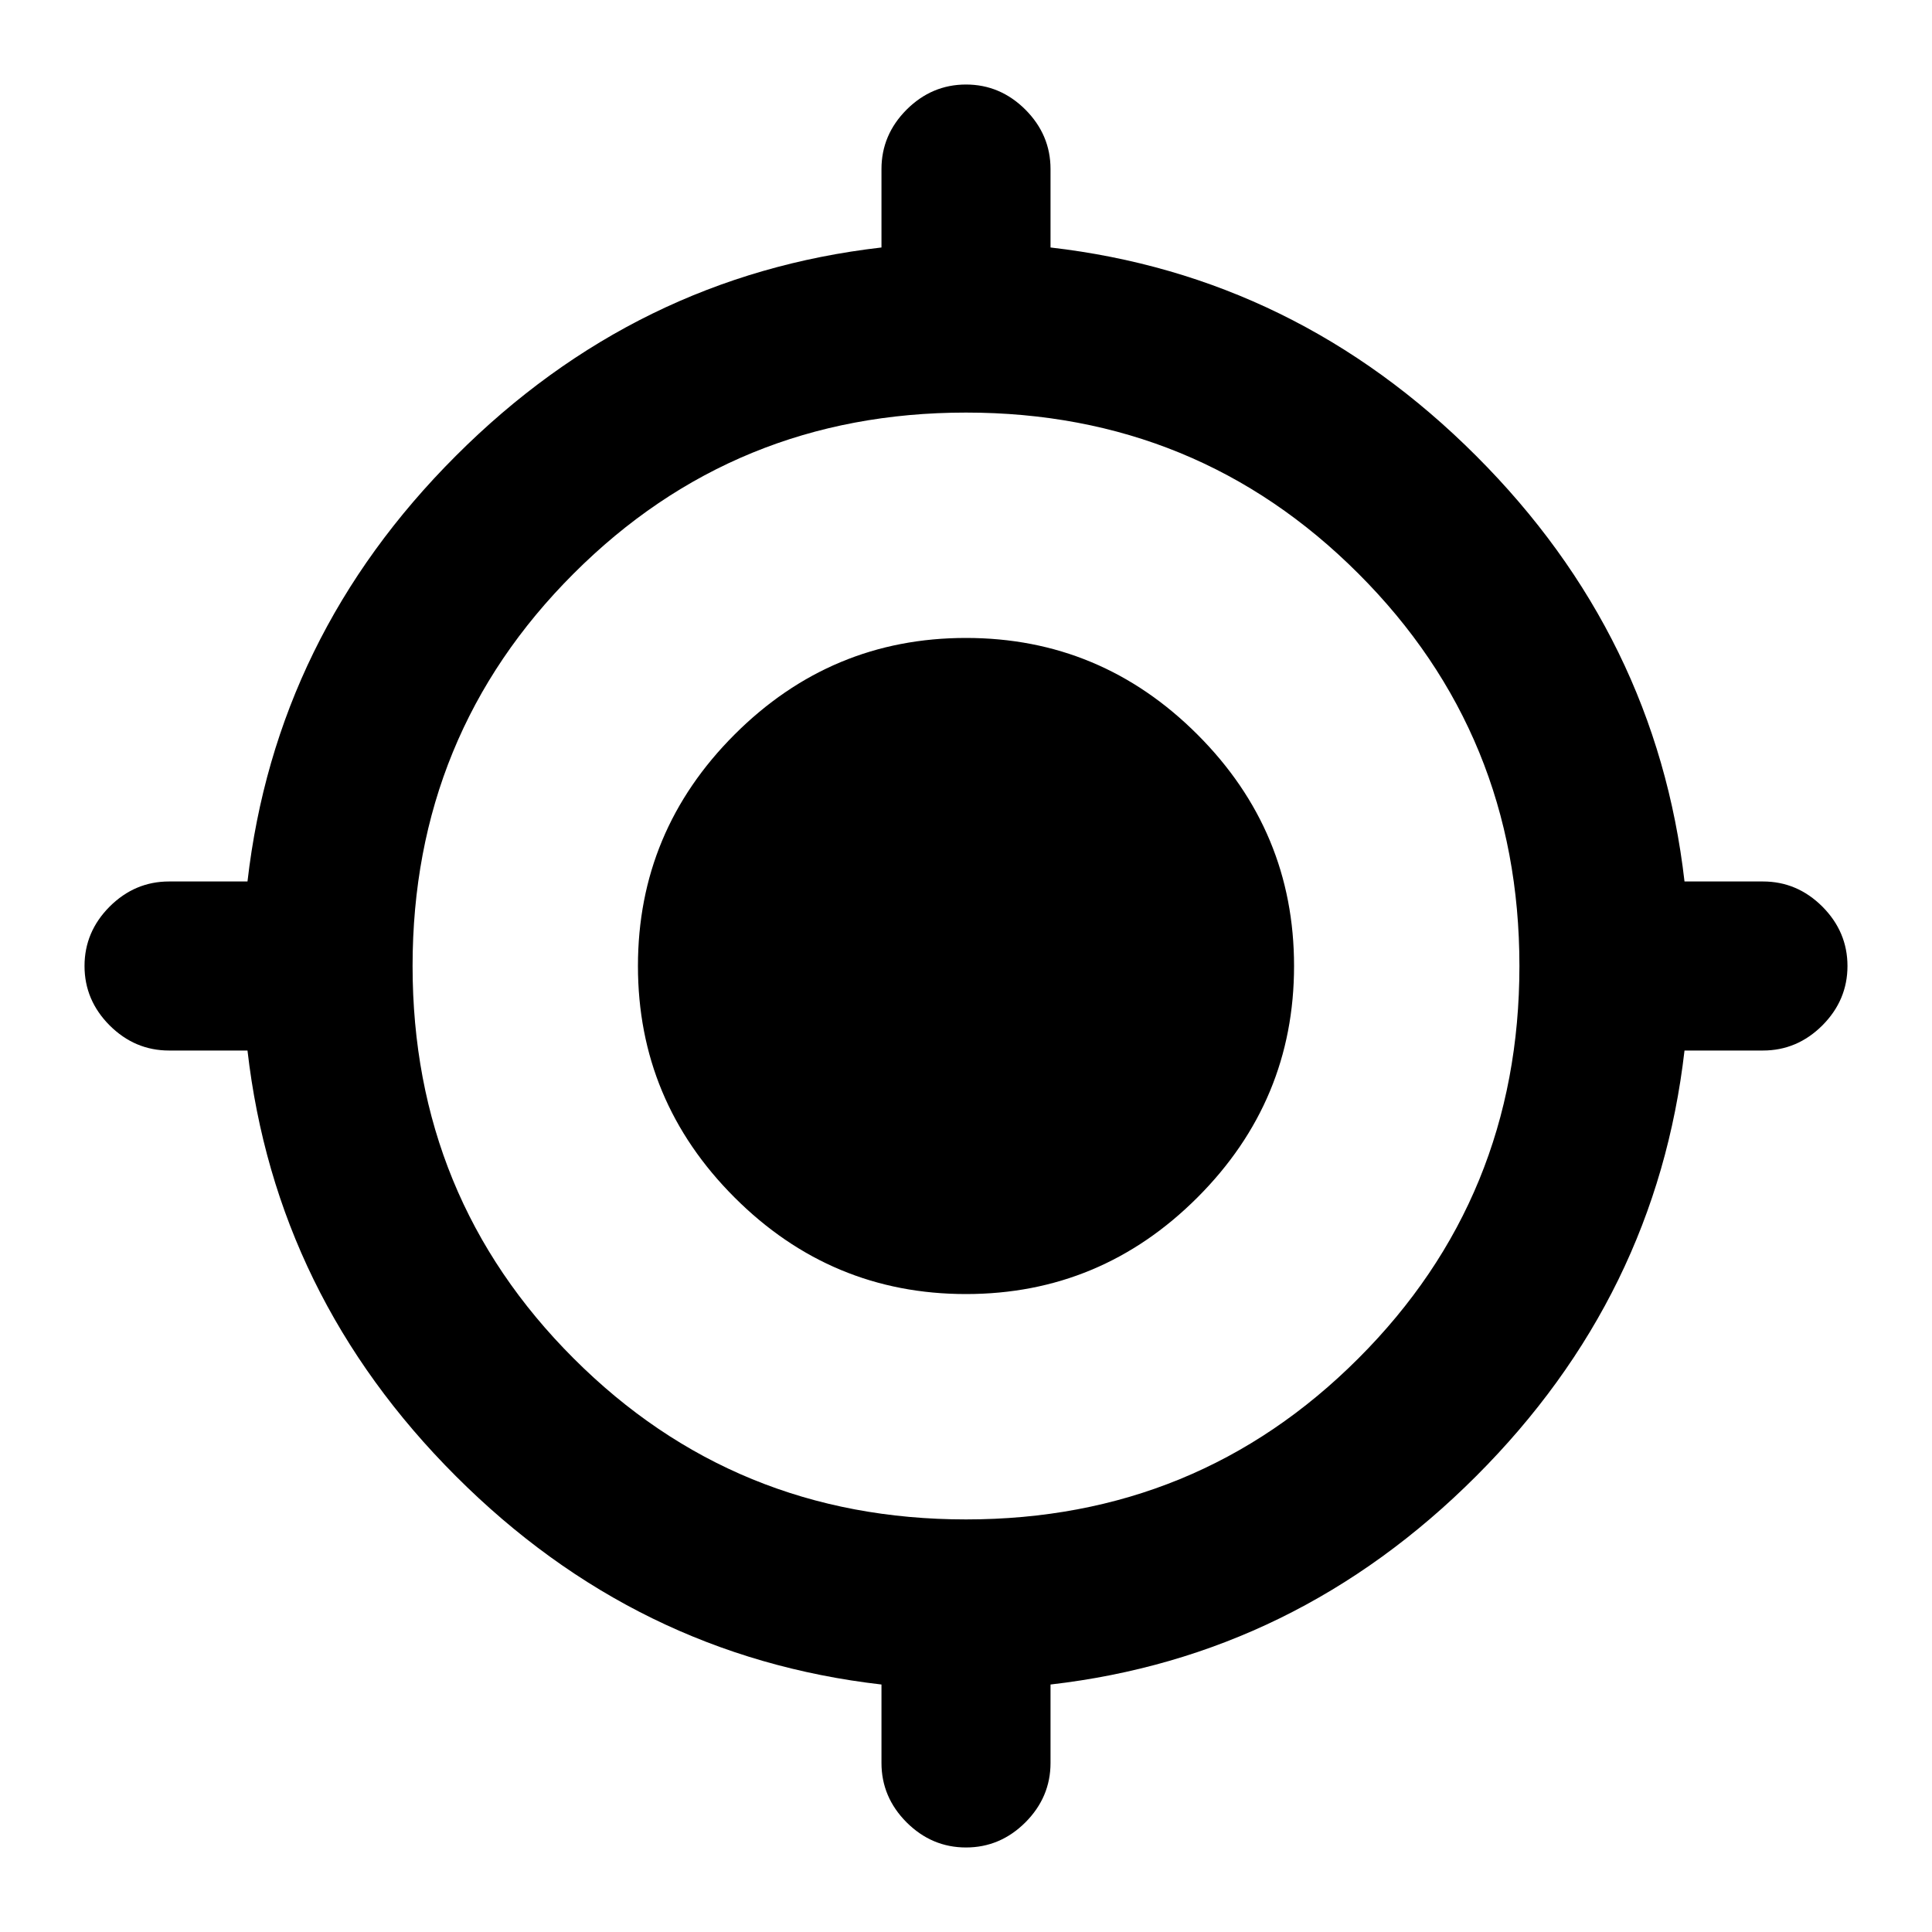 <svg xmlns="http://www.w3.org/2000/svg" height="20" width="20"><path d="M10 19.125Q9.646 19.125 9.385 18.865Q9.125 18.604 9.125 18.25V17.438Q6.583 17.146 4.719 15.281Q2.854 13.417 2.562 10.875H1.75Q1.396 10.875 1.135 10.615Q0.875 10.354 0.875 10Q0.875 9.646 1.135 9.385Q1.396 9.125 1.75 9.125H2.562Q2.854 6.583 4.719 4.719Q6.583 2.854 9.125 2.562V1.75Q9.125 1.396 9.385 1.135Q9.646 0.875 10 0.875Q10.354 0.875 10.615 1.135Q10.875 1.396 10.875 1.75V2.562Q13.417 2.854 15.281 4.719Q17.146 6.583 17.438 9.125H18.25Q18.604 9.125 18.865 9.385Q19.125 9.646 19.125 10Q19.125 10.354 18.865 10.615Q18.604 10.875 18.25 10.875H17.438Q17.146 13.417 15.281 15.281Q13.417 17.146 10.875 17.438V18.25Q10.875 18.604 10.615 18.865Q10.354 19.125 10 19.125ZM10 15.729Q12.396 15.729 14.062 14.062Q15.729 12.396 15.729 10Q15.729 7.604 14.062 5.938Q12.396 4.271 10 4.271Q7.604 4.271 5.938 5.938Q4.271 7.604 4.271 10Q4.271 12.396 5.938 14.062Q7.604 15.729 10 15.729ZM10 13.396Q8.604 13.396 7.604 12.396Q6.604 11.396 6.604 10Q6.604 8.604 7.604 7.604Q8.604 6.604 10 6.604Q11.396 6.604 12.396 7.604Q13.396 8.604 13.396 10Q13.396 11.396 12.396 12.396Q11.396 13.396 10 13.396Z"/></svg>